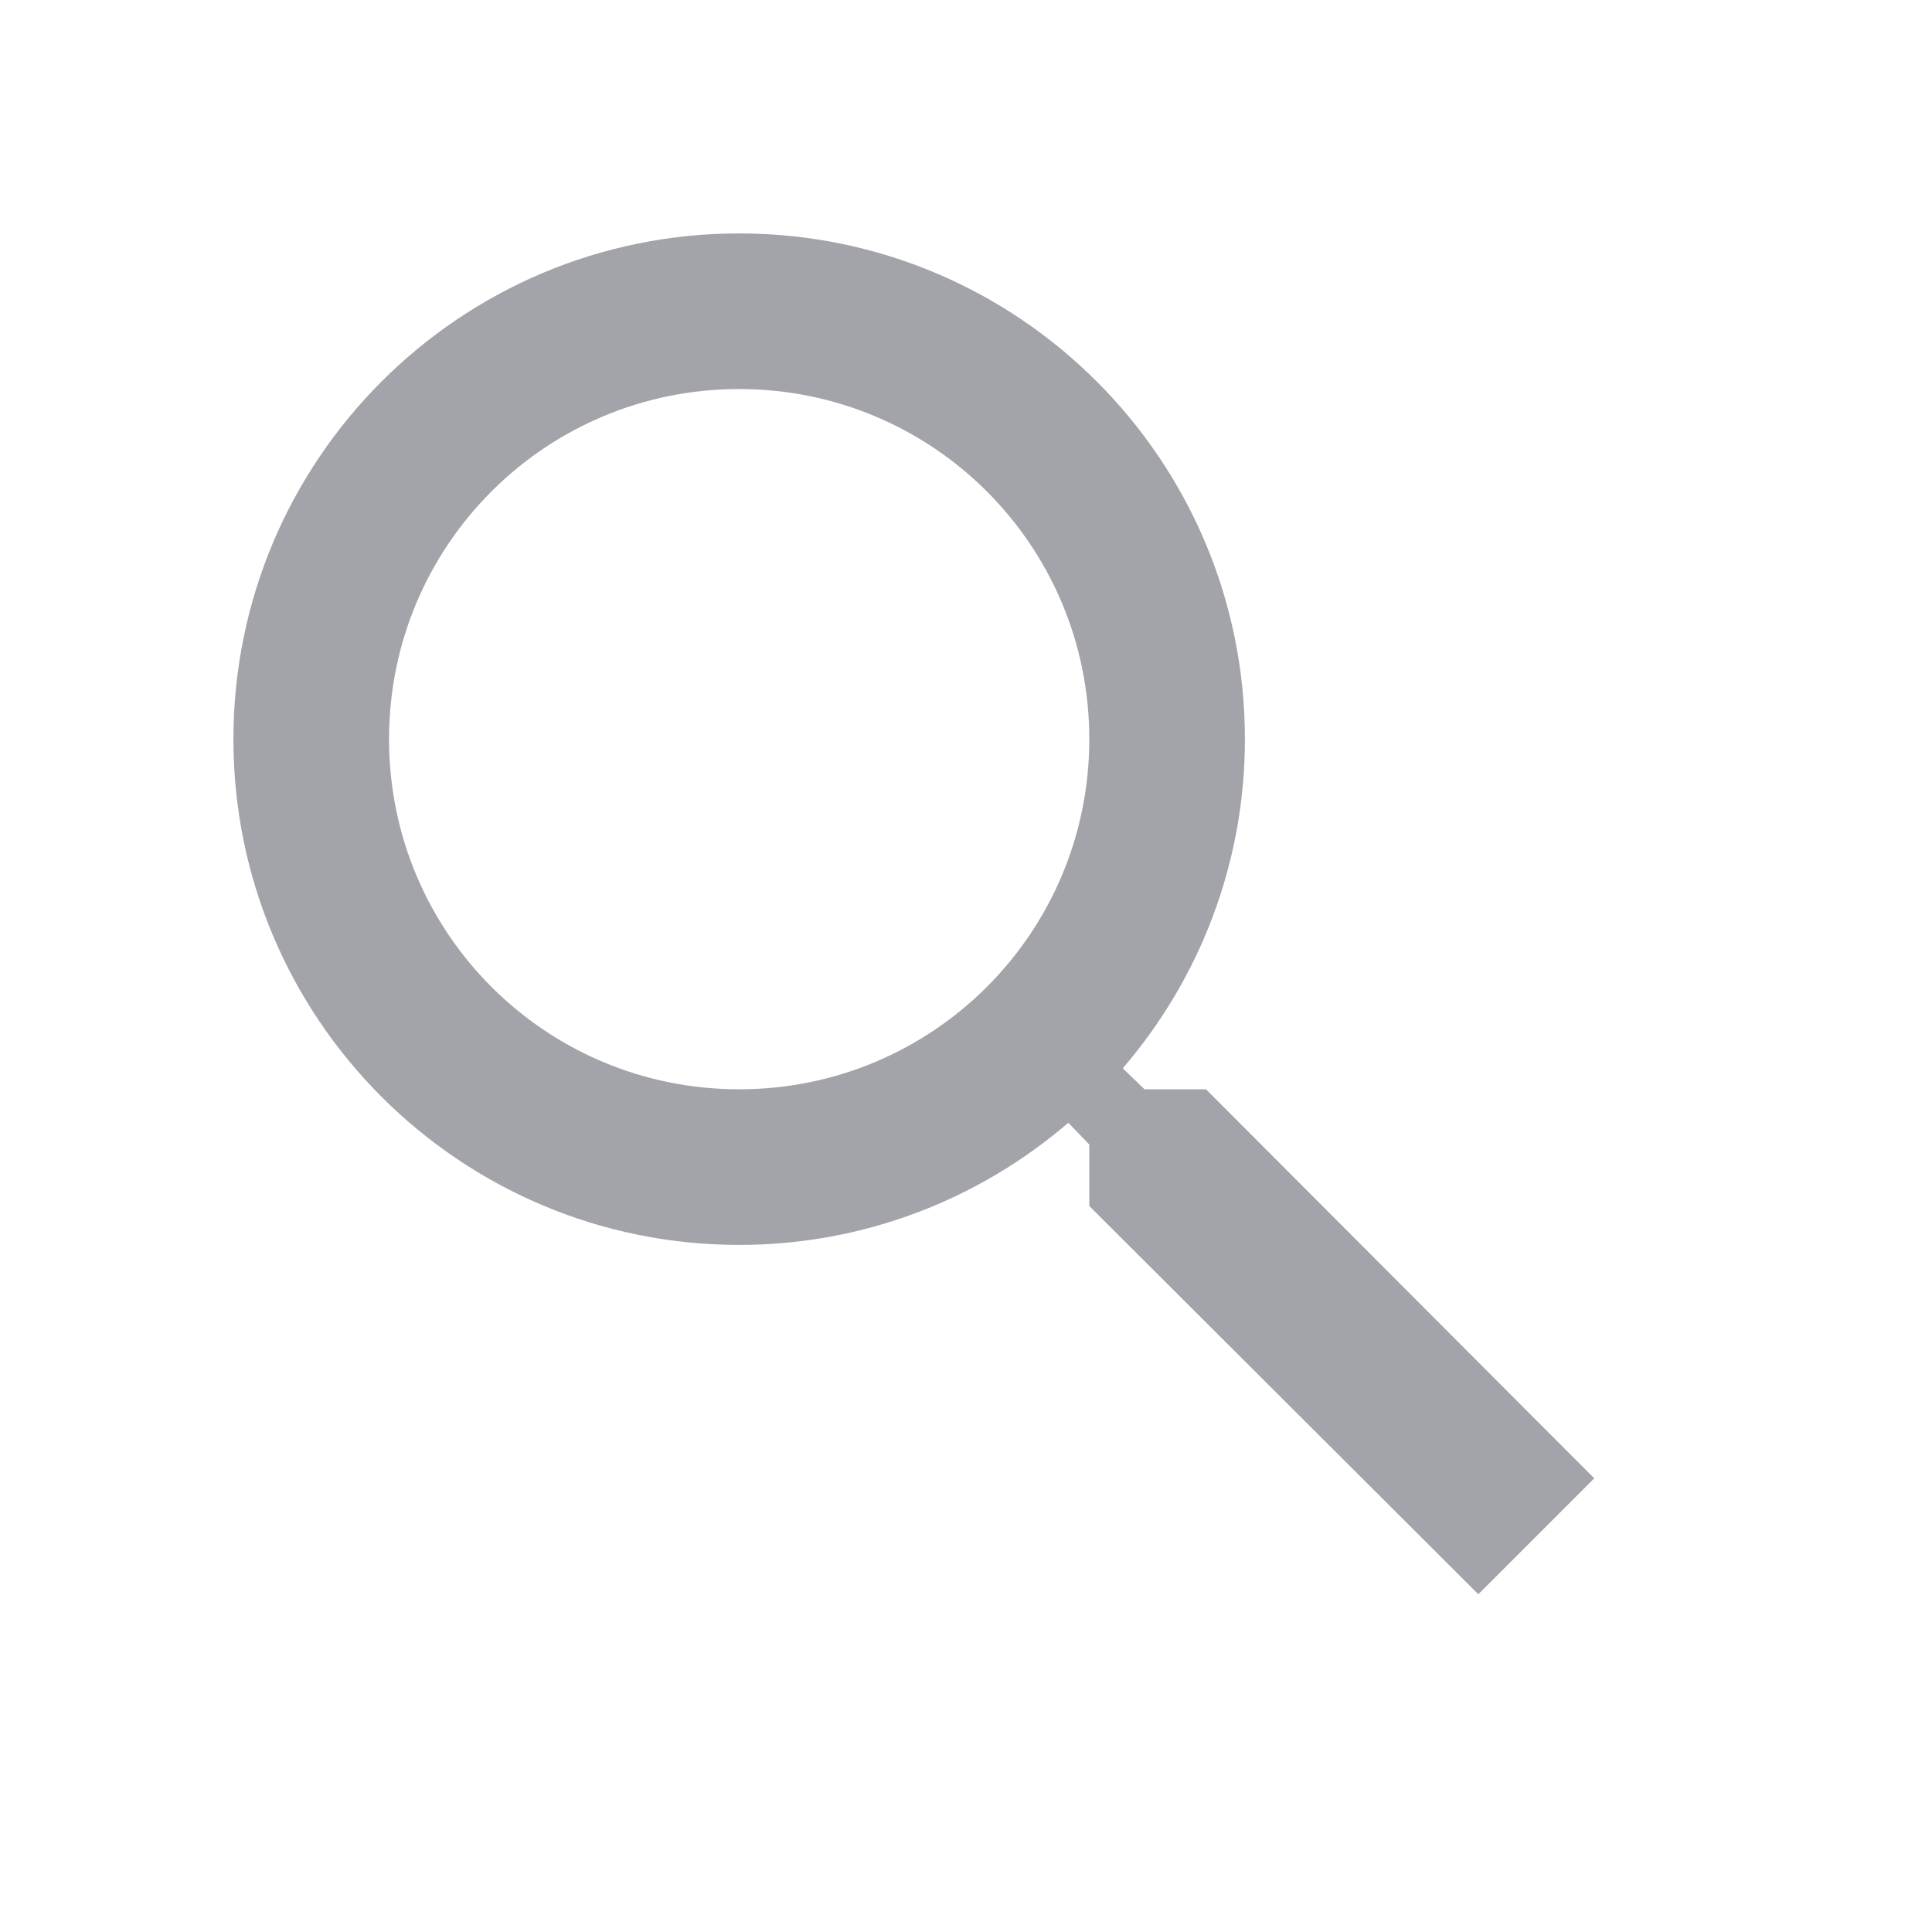 <svg width="22" height="22" viewBox="0 0 22 22" fill="none" xmlns="http://www.w3.org/2000/svg">
<path d="M13.733 12.404H13.033L12.785 12.165C13.653 11.155 14.176 9.844 14.176 8.417C14.176 5.236 11.598 2.658 8.417 2.658C5.236 2.658 2.658 5.236 2.658 8.417C2.658 11.598 5.236 14.176 8.417 14.176C9.844 14.176 11.155 13.653 12.165 12.785L12.404 13.033V13.733L16.834 18.154L18.154 16.834L13.733 12.404V12.404ZM8.417 12.404C6.211 12.404 4.43 10.623 4.43 8.417C4.43 6.211 6.211 4.43 8.417 4.43C10.623 4.43 12.404 6.211 12.404 8.417C12.404 10.623 10.623 12.404 8.417 12.404Z" fill="#A2A4A9"/>
</svg>
